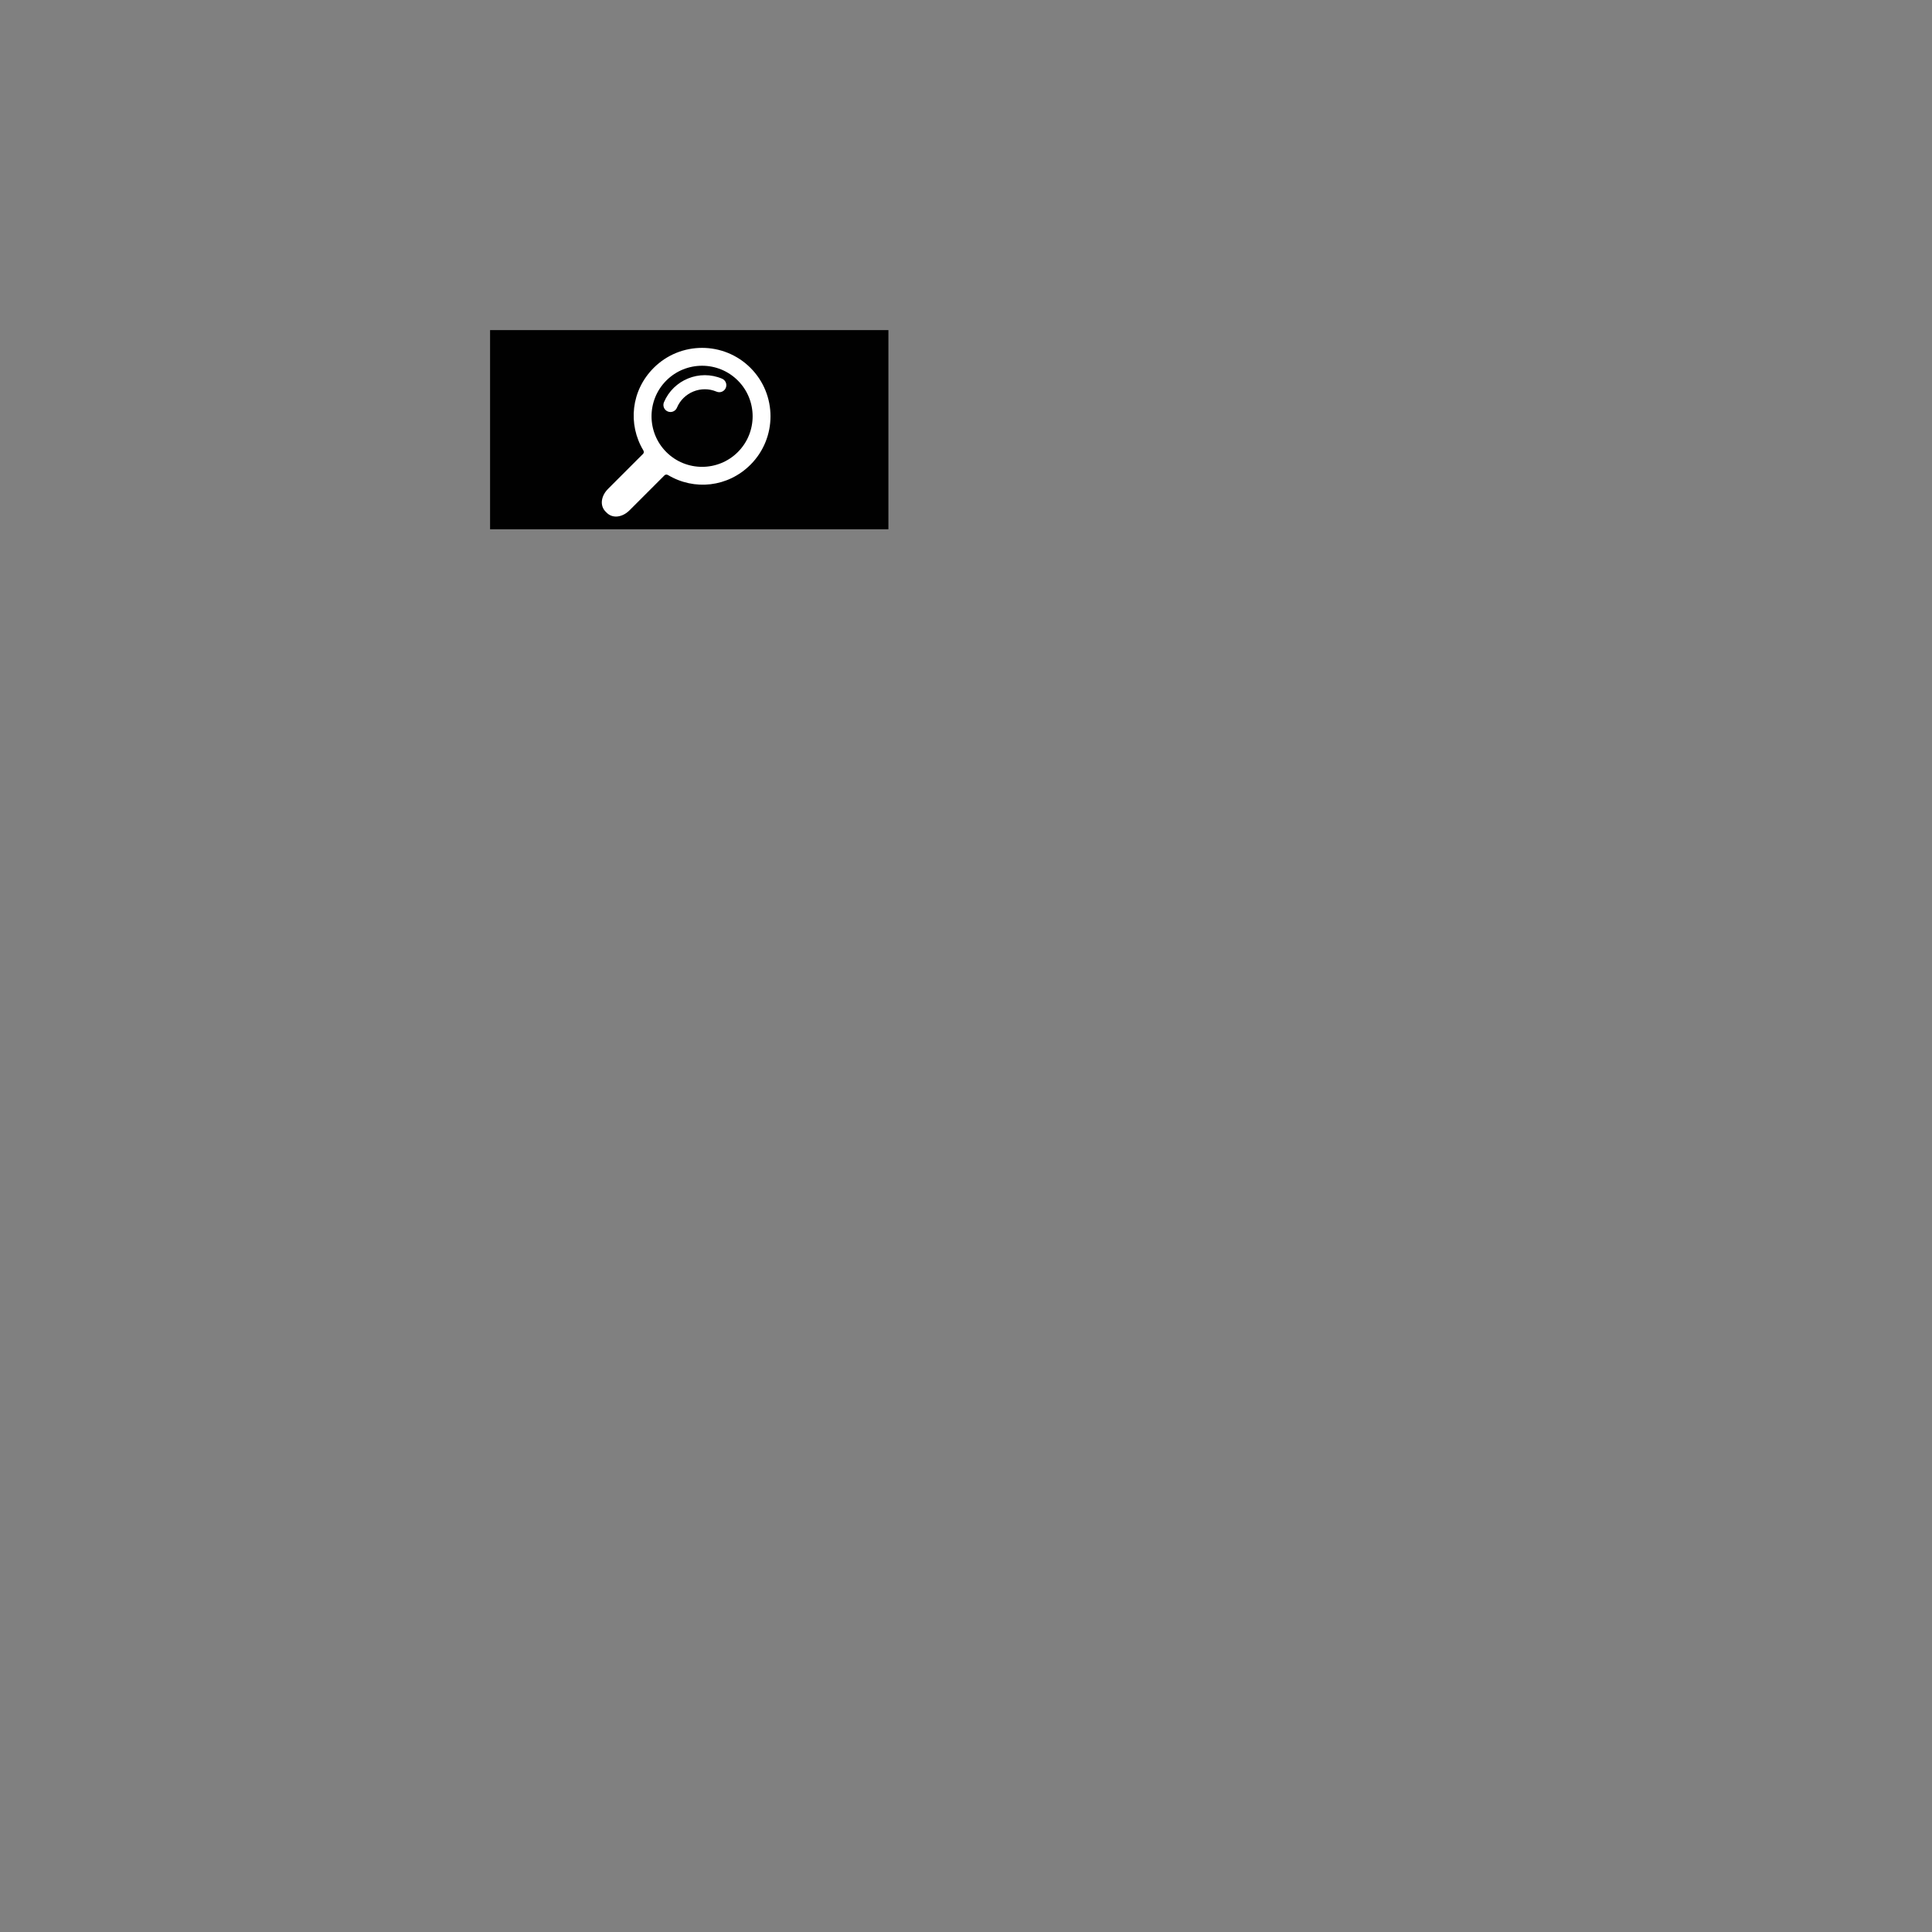 <?xml version="1.0" encoding="UTF-8" standalone="no"?>
<svg
   xmlns:dc="http://purl.org/dc/elements/1.1/"
   xmlns:cc="http://creativecommons.org/ns#"
   xmlns:rdf="http://www.w3.org/1999/02/22-rdf-syntax-ns#"
   xmlns:svg="http://www.w3.org/2000/svg"
   xmlns="http://www.w3.org/2000/svg"
   xmlns:sodipodi="http://sodipodi.sourceforge.net/DTD/sodipodi-0.dtd"
   xmlns:inkscape="http://www.inkscape.org/namespaces/inkscape"
   version="1.1"
   id="Capa_1"
   x="0px"
   y="0px"
   width="310.42px"
   height="310.42px"
   viewBox="0 0 310.42 310.42"
   style="enable-background:new 0 0 310.42 310.42;"
   xml:space="preserve"
   sodipodi:docname="magnifier.svg"
   inkscape:version="1.0 (4035a4fb49, 2020-05-01)"><rect x="0" y="0" width="310.42" height="310.42" fill="#808080" stroke="none"/><defs
   id="defs45">
	
</defs><sodipodi:namedview
   inkscape:document-rotation="0"
   pagecolor="#ffffff"
   bordercolor="#666666"
   borderopacity="1"
   objecttolerance="10"
   gridtolerance="10"
   guidetolerance="10"
   inkscape:pageopacity="0"
   inkscape:pageshadow="2"
   inkscape:window-width="1366"
   inkscape:window-height="705"
   id="namedview43"
   showgrid="false"
   inkscape:zoom="2.451024"
   inkscape:cx="87.119638"
   inkscape:cy="97.571169"
   inkscape:window-x="-8"
   inkscape:window-y="-8"
   inkscape:window-maximized="1"
   inkscape:current-layer="g8" />
<g
   id="g8">
		
		
	<rect
   y="53.039"
   x="78.743"
   height="32"
   width="64"
   id="rect848"
   style="opacity:0.994;fill:#000000;stroke-width:1.268" /><path
   id="path2"
   d="m 120.583,74.664 c 4.288,-4.288 4.288,-11.265 0,-15.554 -4.288,-4.288 -11.265,-4.288 -15.553,0 -3.638,3.638 -4.189,9.048 -1.654,13.273 0,0 0.182,0.305 -0.064,0.551 -1.403,1.403 -5.611,5.611 -5.611,5.611 -1.117,1.117 -1.383,2.678 -0.392,3.669 l 0.171,0.17 c 0.99,0.991 2.552,0.725 3.669,-0.392 0,0 4.199,-4.2 5.599,-5.599 0.258,-0.258 0.563,-0.076 0.563,-0.076 4.225,2.534 9.635,1.984 13.273,-1.654 z m -13.523,-2.031 c -3.168,-3.168 -3.168,-8.324 8e-5,-11.492 3.168,-3.168 8.324,-3.168 11.492,0 3.168,3.168 3.168,8.324 0,11.492 -3.168,3.168 -8.324,3.168 -11.492,0 z"
   style="fill:#ffffff;stroke-width:0.087" /><g
   transform="matrix(0.087,0,0,0.087,96.695,55.895)"
   id="g6"
   style="fill:#ffffff">
			<path
   id="path4"
   d="m 126.75,118.424 c -1.689,0 -3.406,-0.332 -5.061,-1.031 -6.611,-2.798 -9.704,-10.426 -6.906,-17.038 17.586,-41.559 65.703,-61.062 107.261,-43.476 6.611,2.798 9.704,10.426 6.906,17.038 -2.799,6.612 -10.425,9.703 -17.039,6.906 -28.354,-11.998 -61.186,1.309 -73.183,29.663 -2.099,4.959 -6.913,7.938 -11.978,7.938 z"
   style="fill:#ffffff" />
		</g></g>
<g
   id="g12">
</g>
<g
   id="g14">
</g>
<g
   id="g16">
</g>
<g
   id="g18">
</g>
<g
   id="g20">
</g>
<g
   id="g22">
</g>
<g
   id="g24">
</g>
<g
   id="g26">
</g>
<g
   id="g28">
</g>
<g
   id="g30">
</g>
<g
   id="g32">
</g>
<g
   id="g34">
</g>
<g
   id="g36">
</g>
<g
   id="g38">
</g>
<g
   id="g40">
</g>
</svg>
